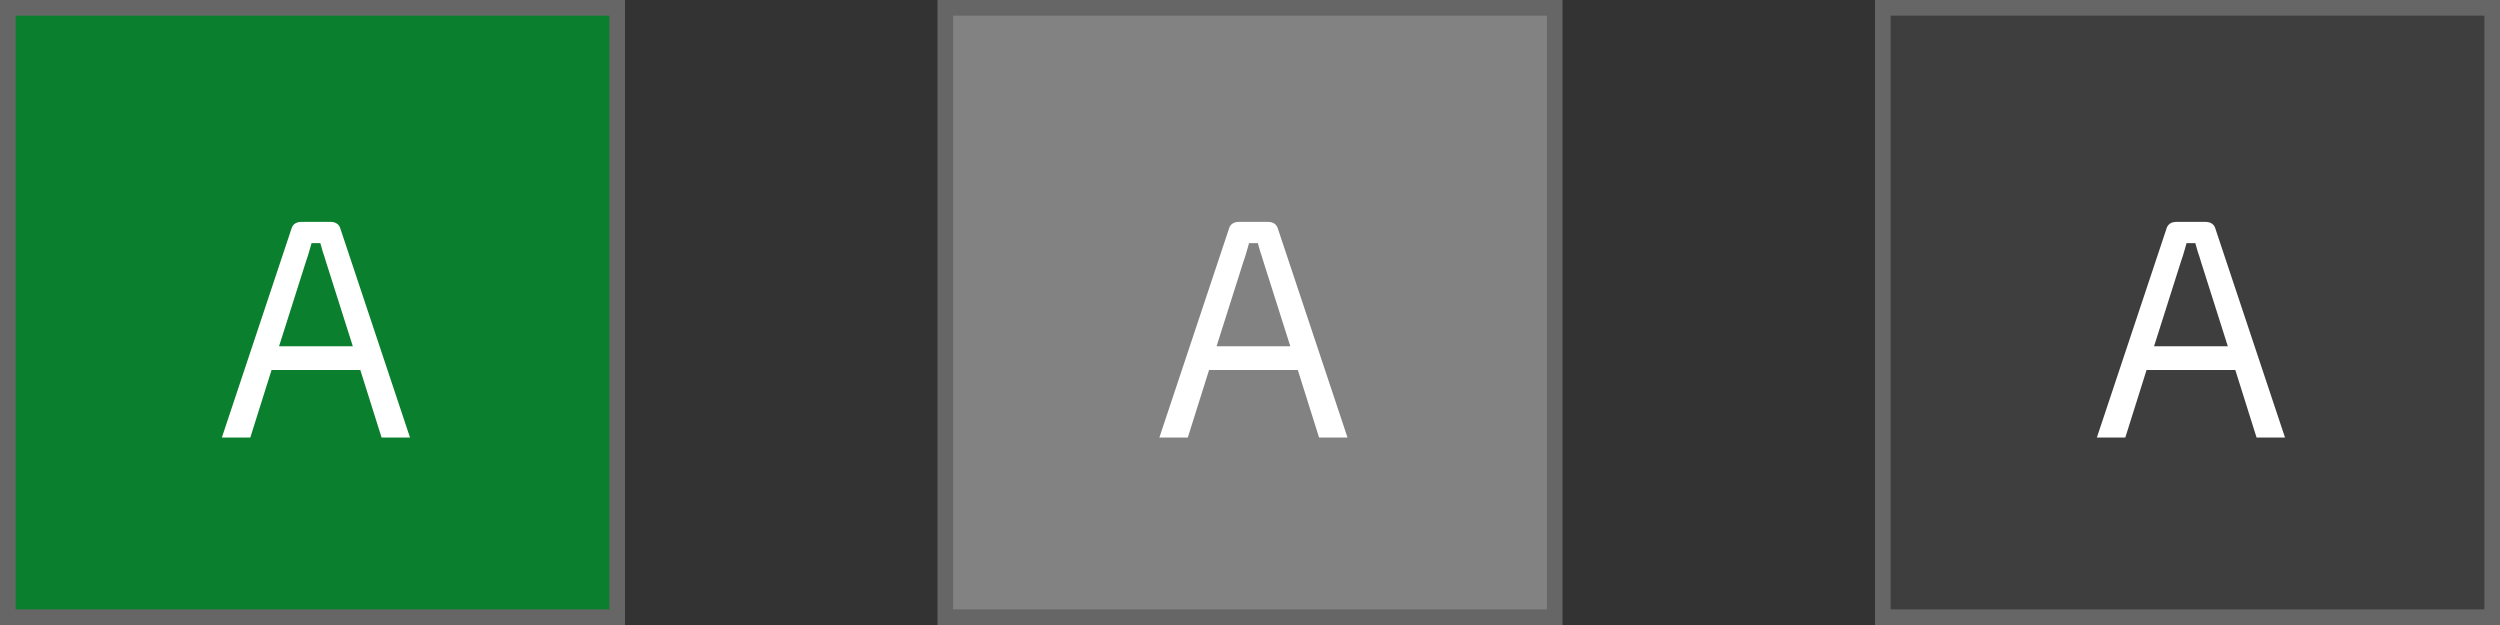 <svg width="160" height="40" viewBox="0 0 160 40" fill="none" xmlns="http://www.w3.org/2000/svg">
<rect x="0" y="0" width="160" height="40" fill="#333333" stroke="none"/>
<rect x="0.5" y="0.5" width="39" height="39" fill="#0A7F2E" stroke="#666666"/>
<path d="M21.14 14.2C21.5 14.2 21.72 14.36 21.8 14.68L26.24 28H24.42L23.06 23.68H17.38L16.02 28H14.2L18.64 14.68C18.72 14.36 18.94 14.2 19.3 14.2H21.14ZM19.6 16.68L17.86 22.16H22.58L20.84 16.68C20.787 16.493 20.727 16.307 20.66 16.12C20.607 15.92 20.553 15.733 20.5 15.56H19.94C19.887 15.733 19.833 15.92 19.78 16.12C19.727 16.307 19.667 16.493 19.6 16.68Z" fill="white"/>
<rect x="60.5" y="0.5" width="39" height="39" fill="#828282" stroke="#666666"/>
<path d="M81.14 14.2C81.5 14.2 81.72 14.36 81.8 14.68L86.24 28H84.42L83.06 23.68H77.38L76.02 28H74.2L78.64 14.68C78.72 14.36 78.94 14.2 79.3 14.2H81.14ZM79.6 16.68L77.86 22.16H82.58L80.84 16.68C80.787 16.493 80.727 16.307 80.66 16.12C80.607 15.92 80.553 15.733 80.5 15.56H79.94C79.887 15.733 79.833 15.92 79.78 16.12C79.727 16.307 79.667 16.493 79.6 16.68Z" fill="white"/>
<rect x="120.5" y="0.5" width="39" height="39" fill="#3E3E3E" stroke="#666666"/>
<path d="M141.14 14.2C141.5 14.2 141.72 14.36 141.8 14.68L146.24 28H144.42L143.06 23.68H137.38L136.02 28H134.2L138.64 14.68C138.72 14.36 138.94 14.2 139.3 14.2H141.14ZM139.6 16.68L137.86 22.16H142.58L140.84 16.68C140.787 16.493 140.727 16.307 140.66 16.12C140.607 15.92 140.553 15.733 140.5 15.56H139.94C139.887 15.733 139.833 15.92 139.78 16.12C139.727 16.307 139.667 16.493 139.6 16.68Z" fill="white"/>
</svg>
